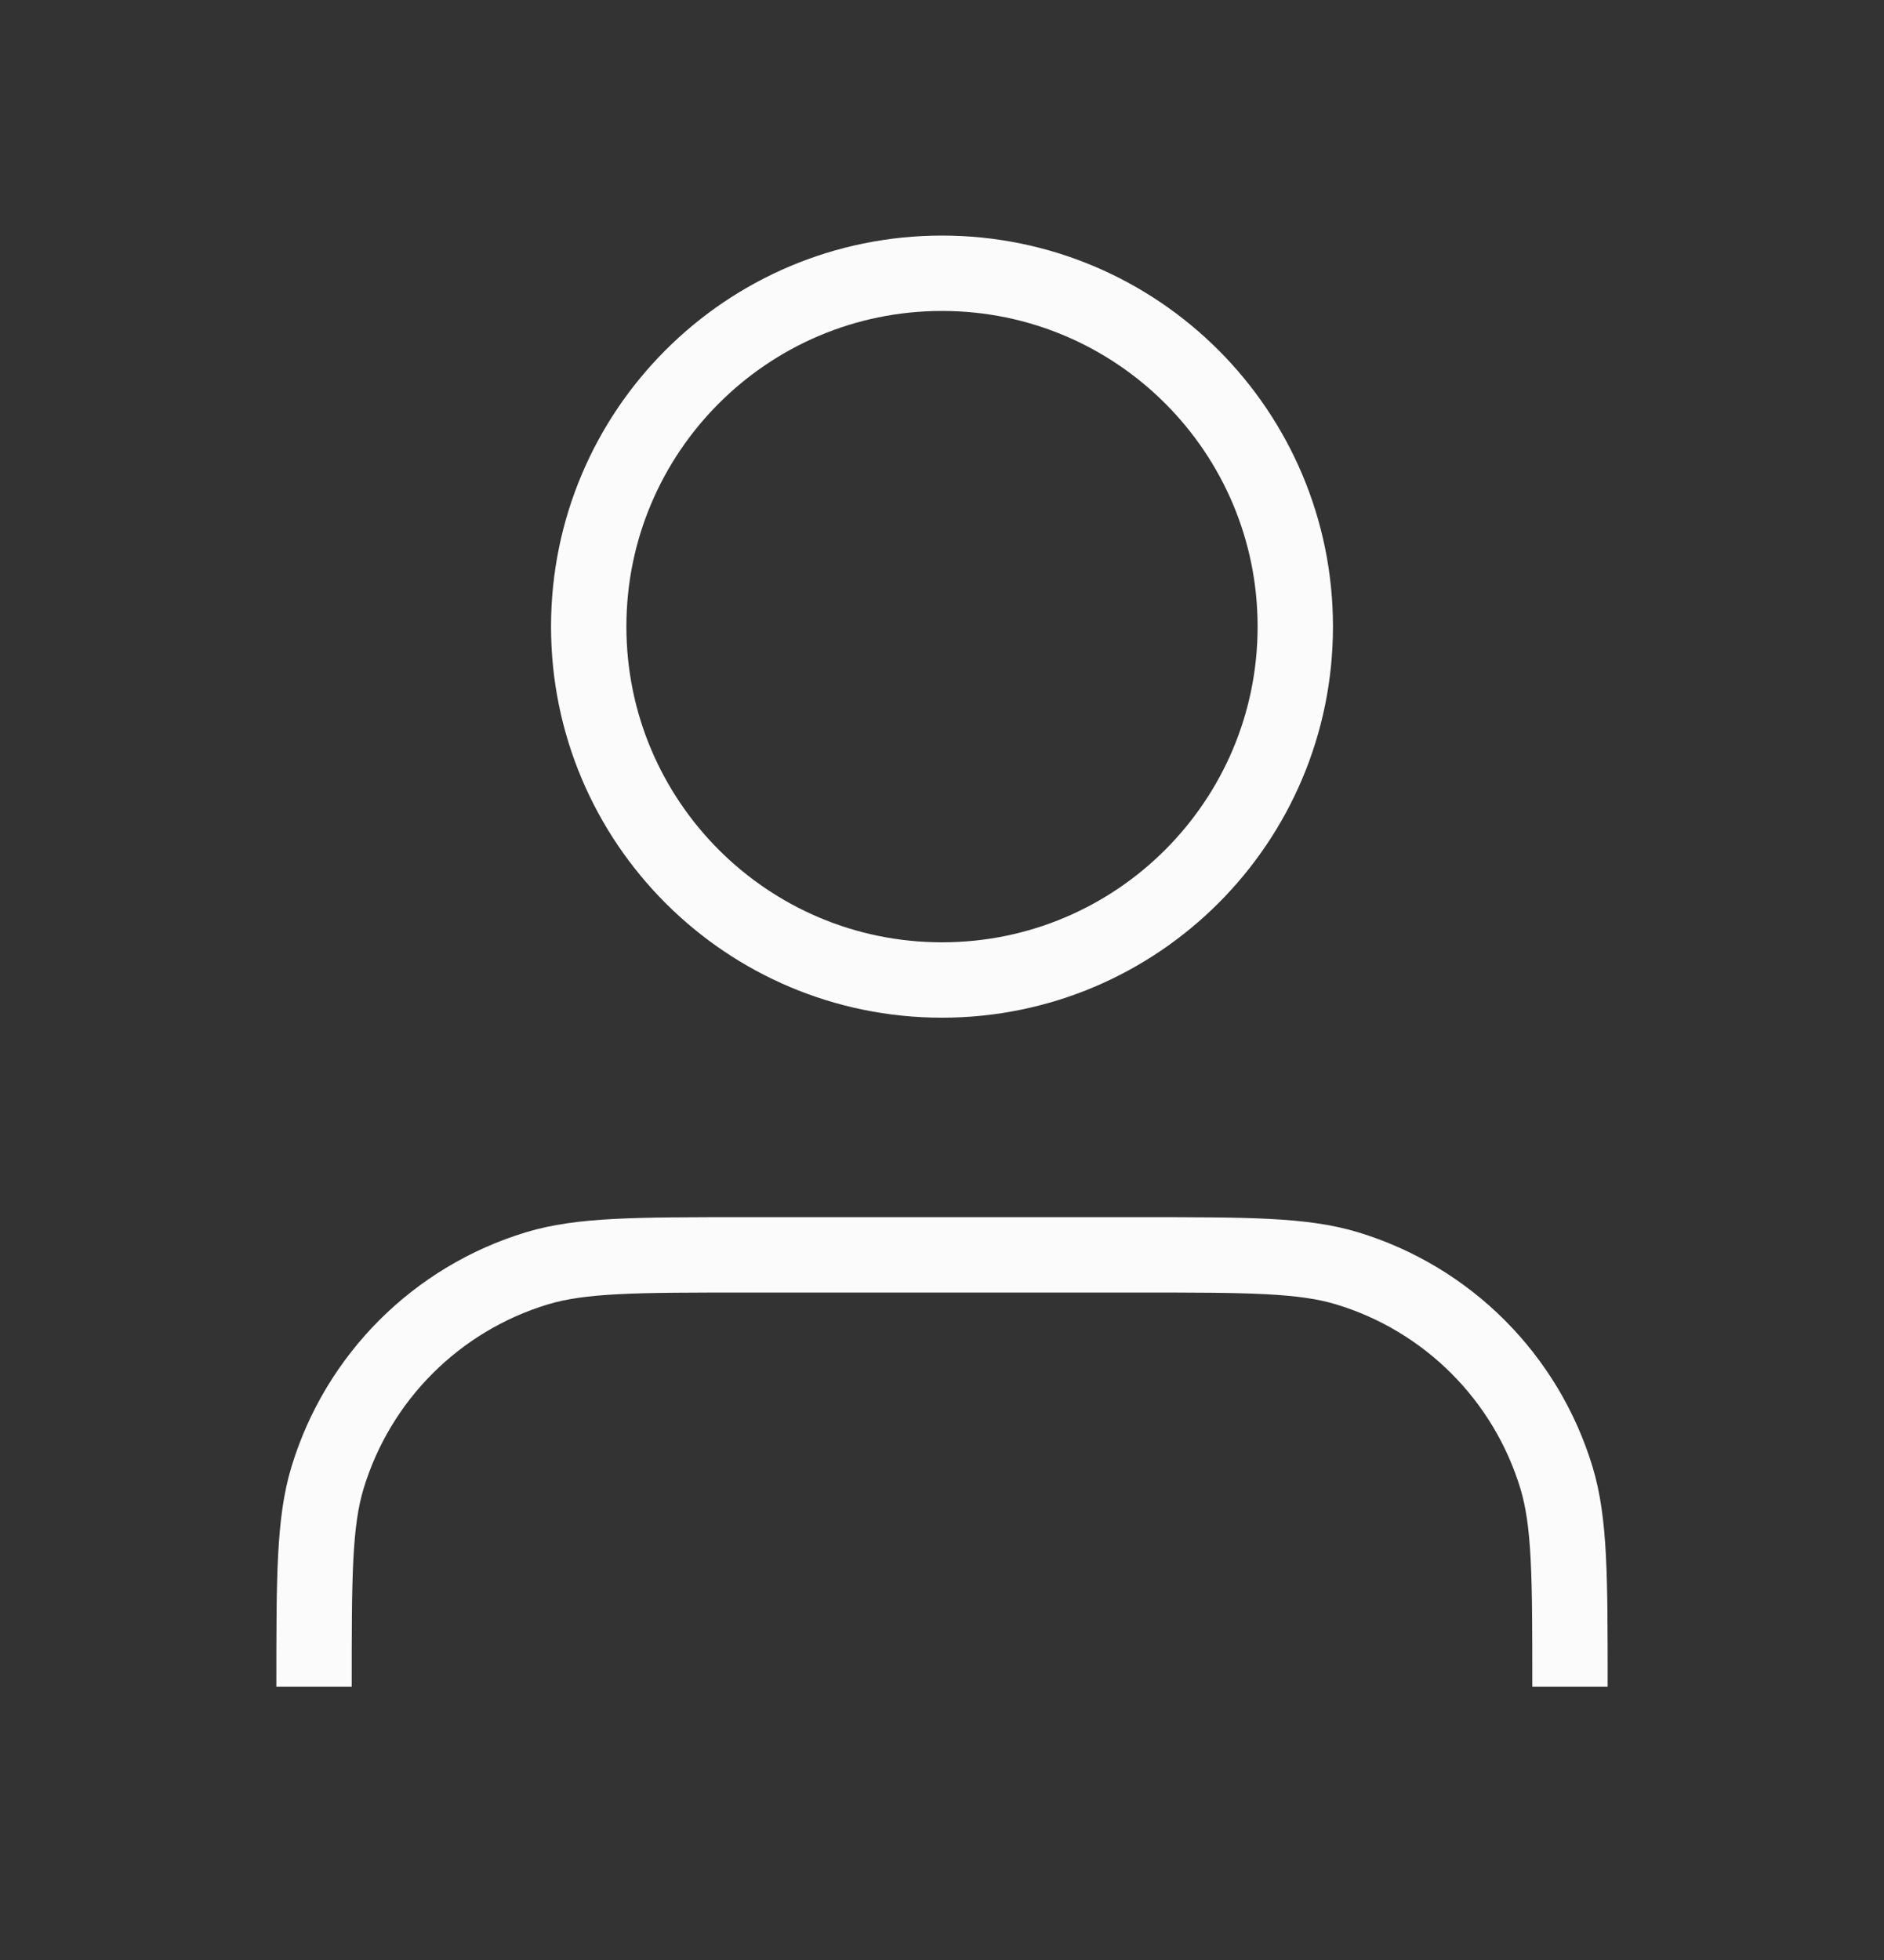 <svg width="25" height="26" viewBox="0 0 25 26" fill="none" xmlns="http://www.w3.org/2000/svg">
<rect x="0" y="0" width="25" height="26" fill="#333333" stroke="none"/>
<path d="M20.833 22.375C20.833 20.921 20.833 20.194 20.654 19.603C20.25 18.271 19.208 17.229 17.876 16.825C17.285 16.646 16.558 16.646 15.104 16.646H9.896C8.442 16.646 7.715 16.646 7.124 16.825C5.792 17.229 4.75 18.271 4.346 19.603C4.167 20.194 4.167 20.921 4.167 22.375M17.188 8.312C17.188 10.901 15.089 13 12.5 13C9.911 13 7.812 10.901 7.812 8.312C7.812 5.724 9.911 3.625 12.5 3.625C15.089 3.625 17.188 5.724 17.188 8.312Z" stroke="#FBFBFB" strokeWidth="2.083" strokeLinecap="round" strokeLinejoin="round"/>
</svg>
